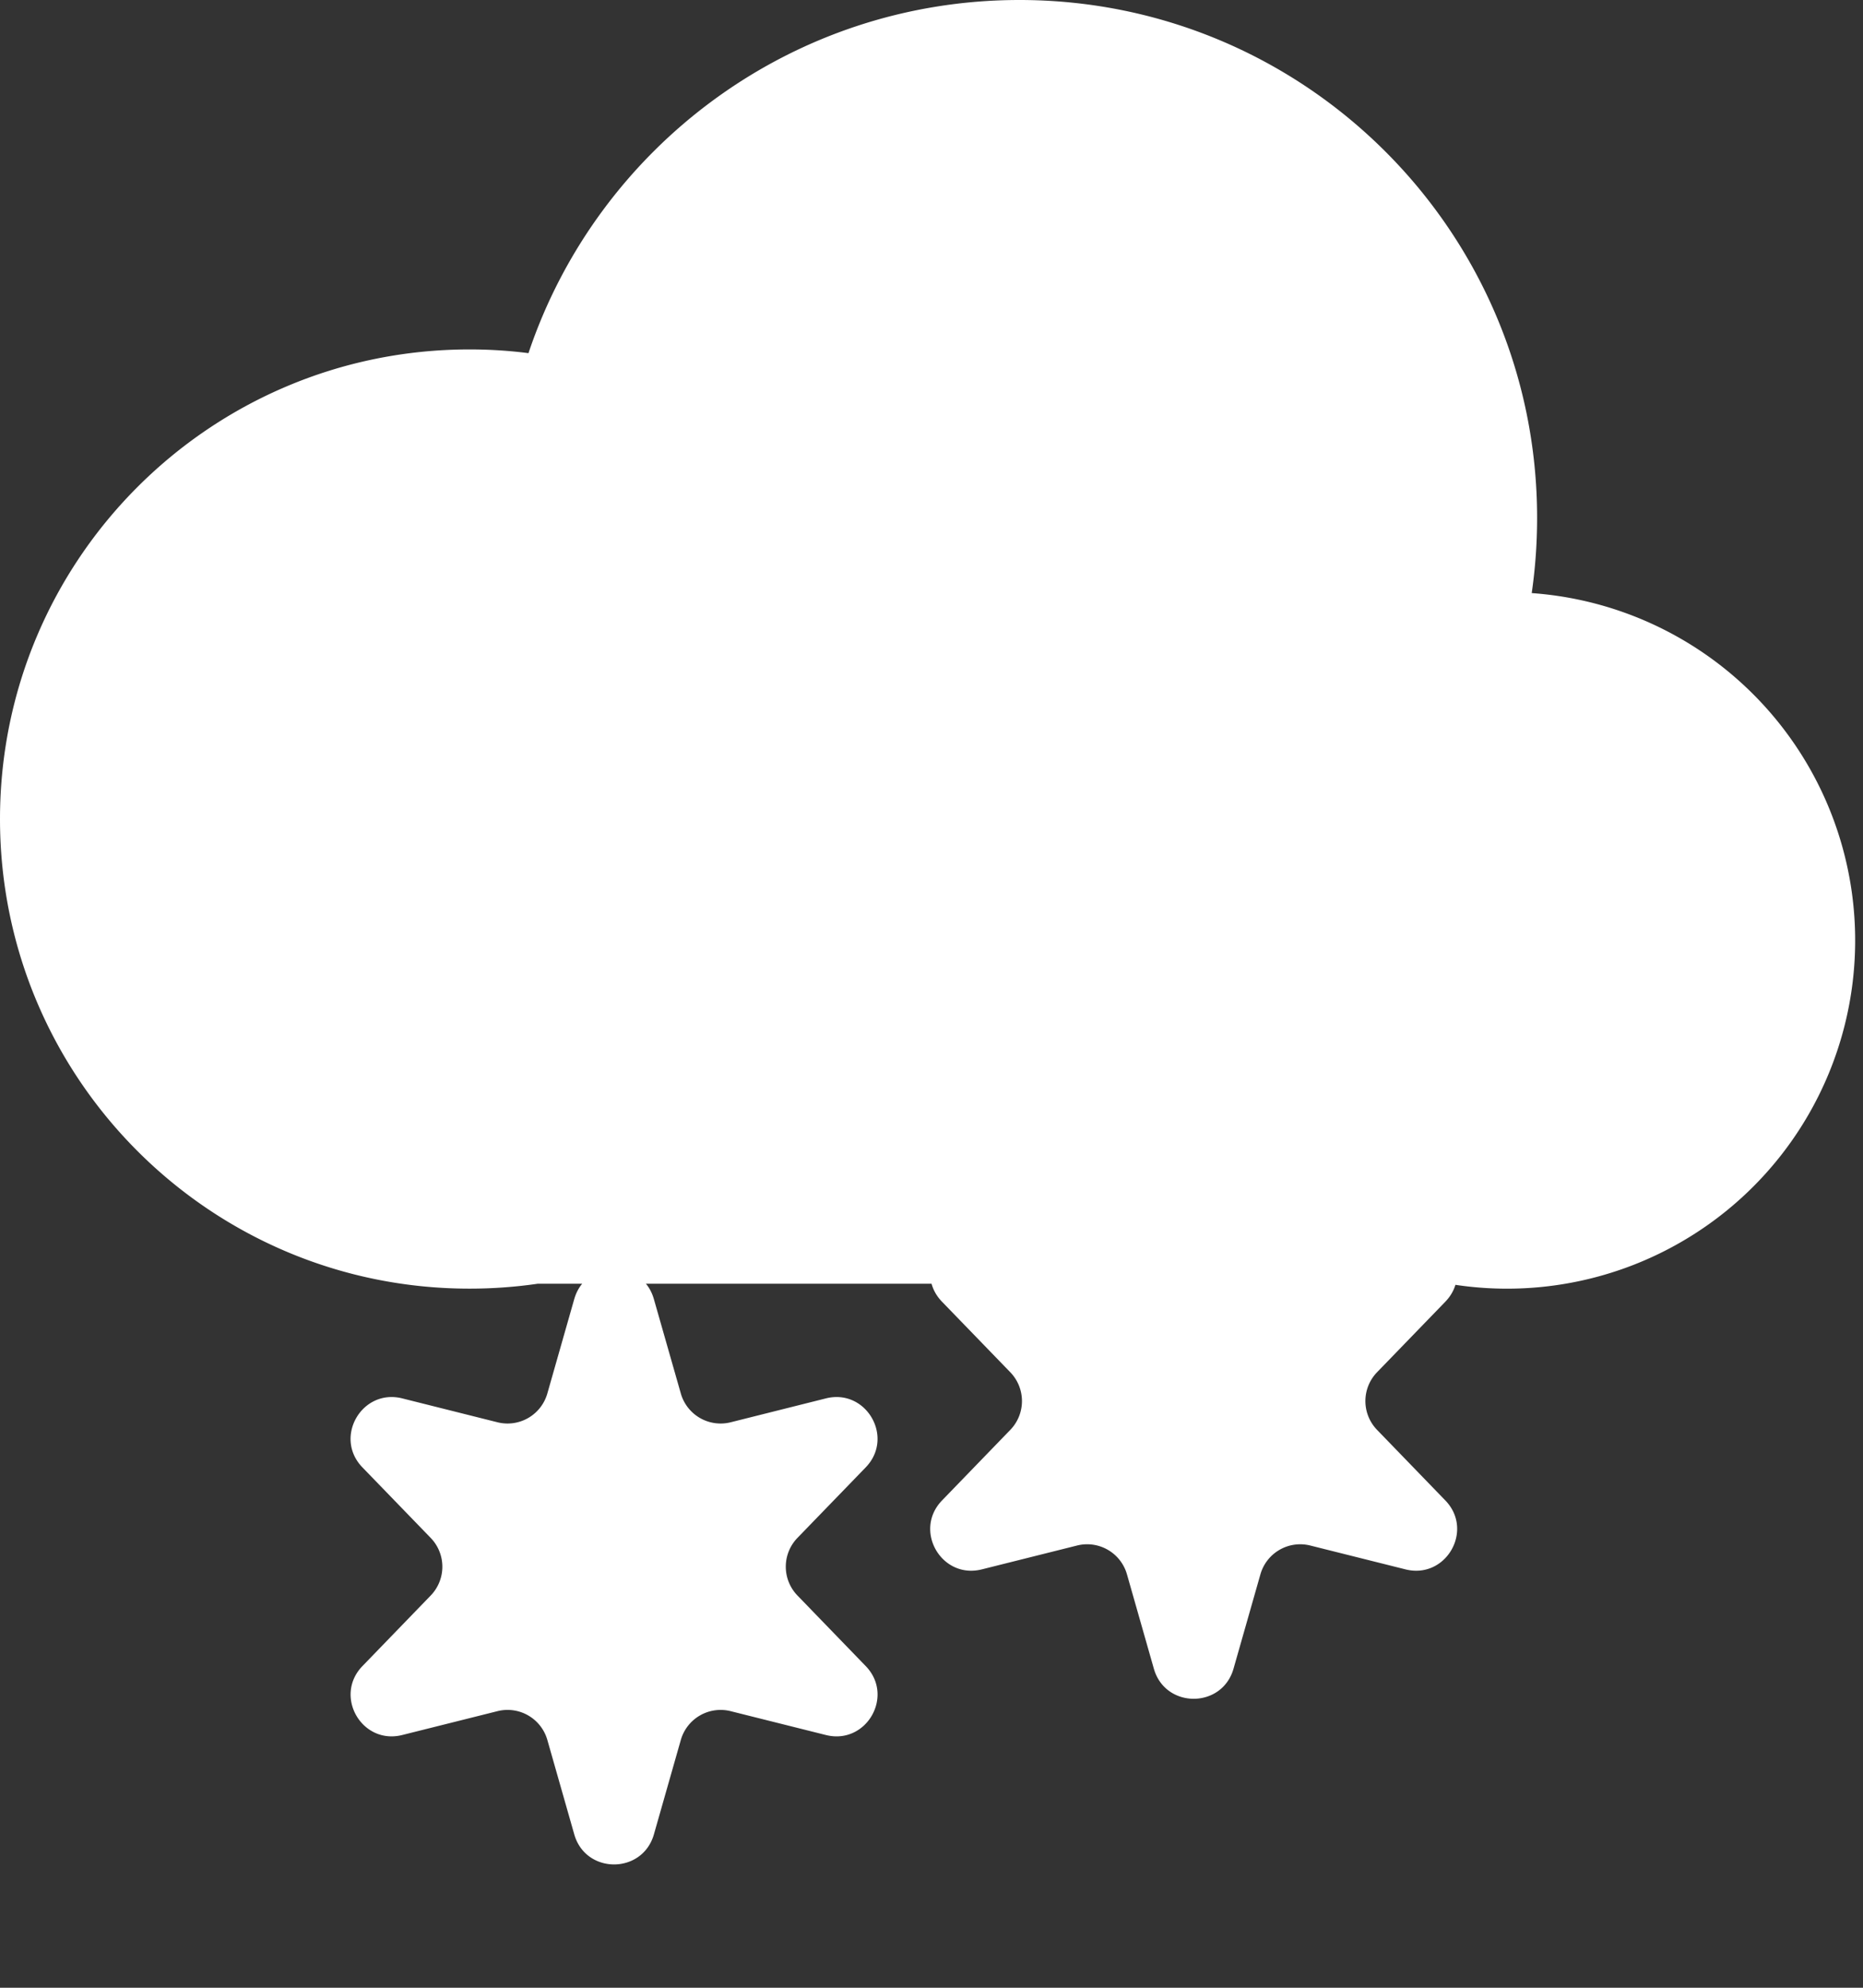 <svg width="45" height="48" fill="none" xmlns="http://www.w3.org/2000/svg"><rect width="100%" height="100%" fill="#333333" stroke="none"/><path fill-rule="evenodd" clip-rule="evenodd" d="M12.985 31c-.537.078-1.086.118-1.645.118C5.077 31.118 0 26.041 0 19.778c0-6.262 5.077-11.34 11.34-11.34.483 0 .959.03 1.425.09C14.427 3.57 19.108 0 24.624 0c6.906 0 12.504 5.598 12.504 12.504 0 .618-.044 1.225-.13 1.818A8.409 8.409 0 1134.993 31h-22.01z" fill="#fff"/><path d="M13.871 31.37c.276-.968 1.647-.968 1.923 0l.651 2.28a1 1 0 001.205.695l2.3-.577c.975-.244 1.66.943.961 1.666l-1.649 1.703a1 1 0 000 1.391l1.649 1.704c.7.723.014 1.91-.962 1.665l-2.3-.576a1 1 0 00-1.204.695l-.65 2.28c-.277.968-1.648.968-1.924 0l-.65-2.28a1 1 0 00-1.205-.695l-2.3.576c-.976.245-1.661-.942-.961-1.665l1.649-1.704a1 1 0 000-1.39l-1.65-1.704c-.7-.723-.014-1.91.962-1.666l2.3.577a1 1 0 001.205-.696l.65-2.28zm14-4c.276-.968 1.647-.968 1.923 0l.651 2.28a1 1 0 001.205.695l2.3-.577c.975-.244 1.66.943.961 1.666l-1.649 1.703a1 1 0 000 1.391l1.649 1.704c.7.723.014 1.91-.962 1.665l-2.3-.576a1 1 0 00-1.204.695l-.65 2.28c-.277.968-1.648.968-1.924 0l-.65-2.28a1 1 0 00-1.205-.695l-2.3.576c-.976.245-1.661-.942-.961-1.665l1.649-1.704a1 1 0 000-1.39l-1.65-1.704c-.7-.723-.014-1.91.962-1.666l2.3.577a1 1 0 001.205-.696l.65-2.28z" fill="#fff"/></svg>